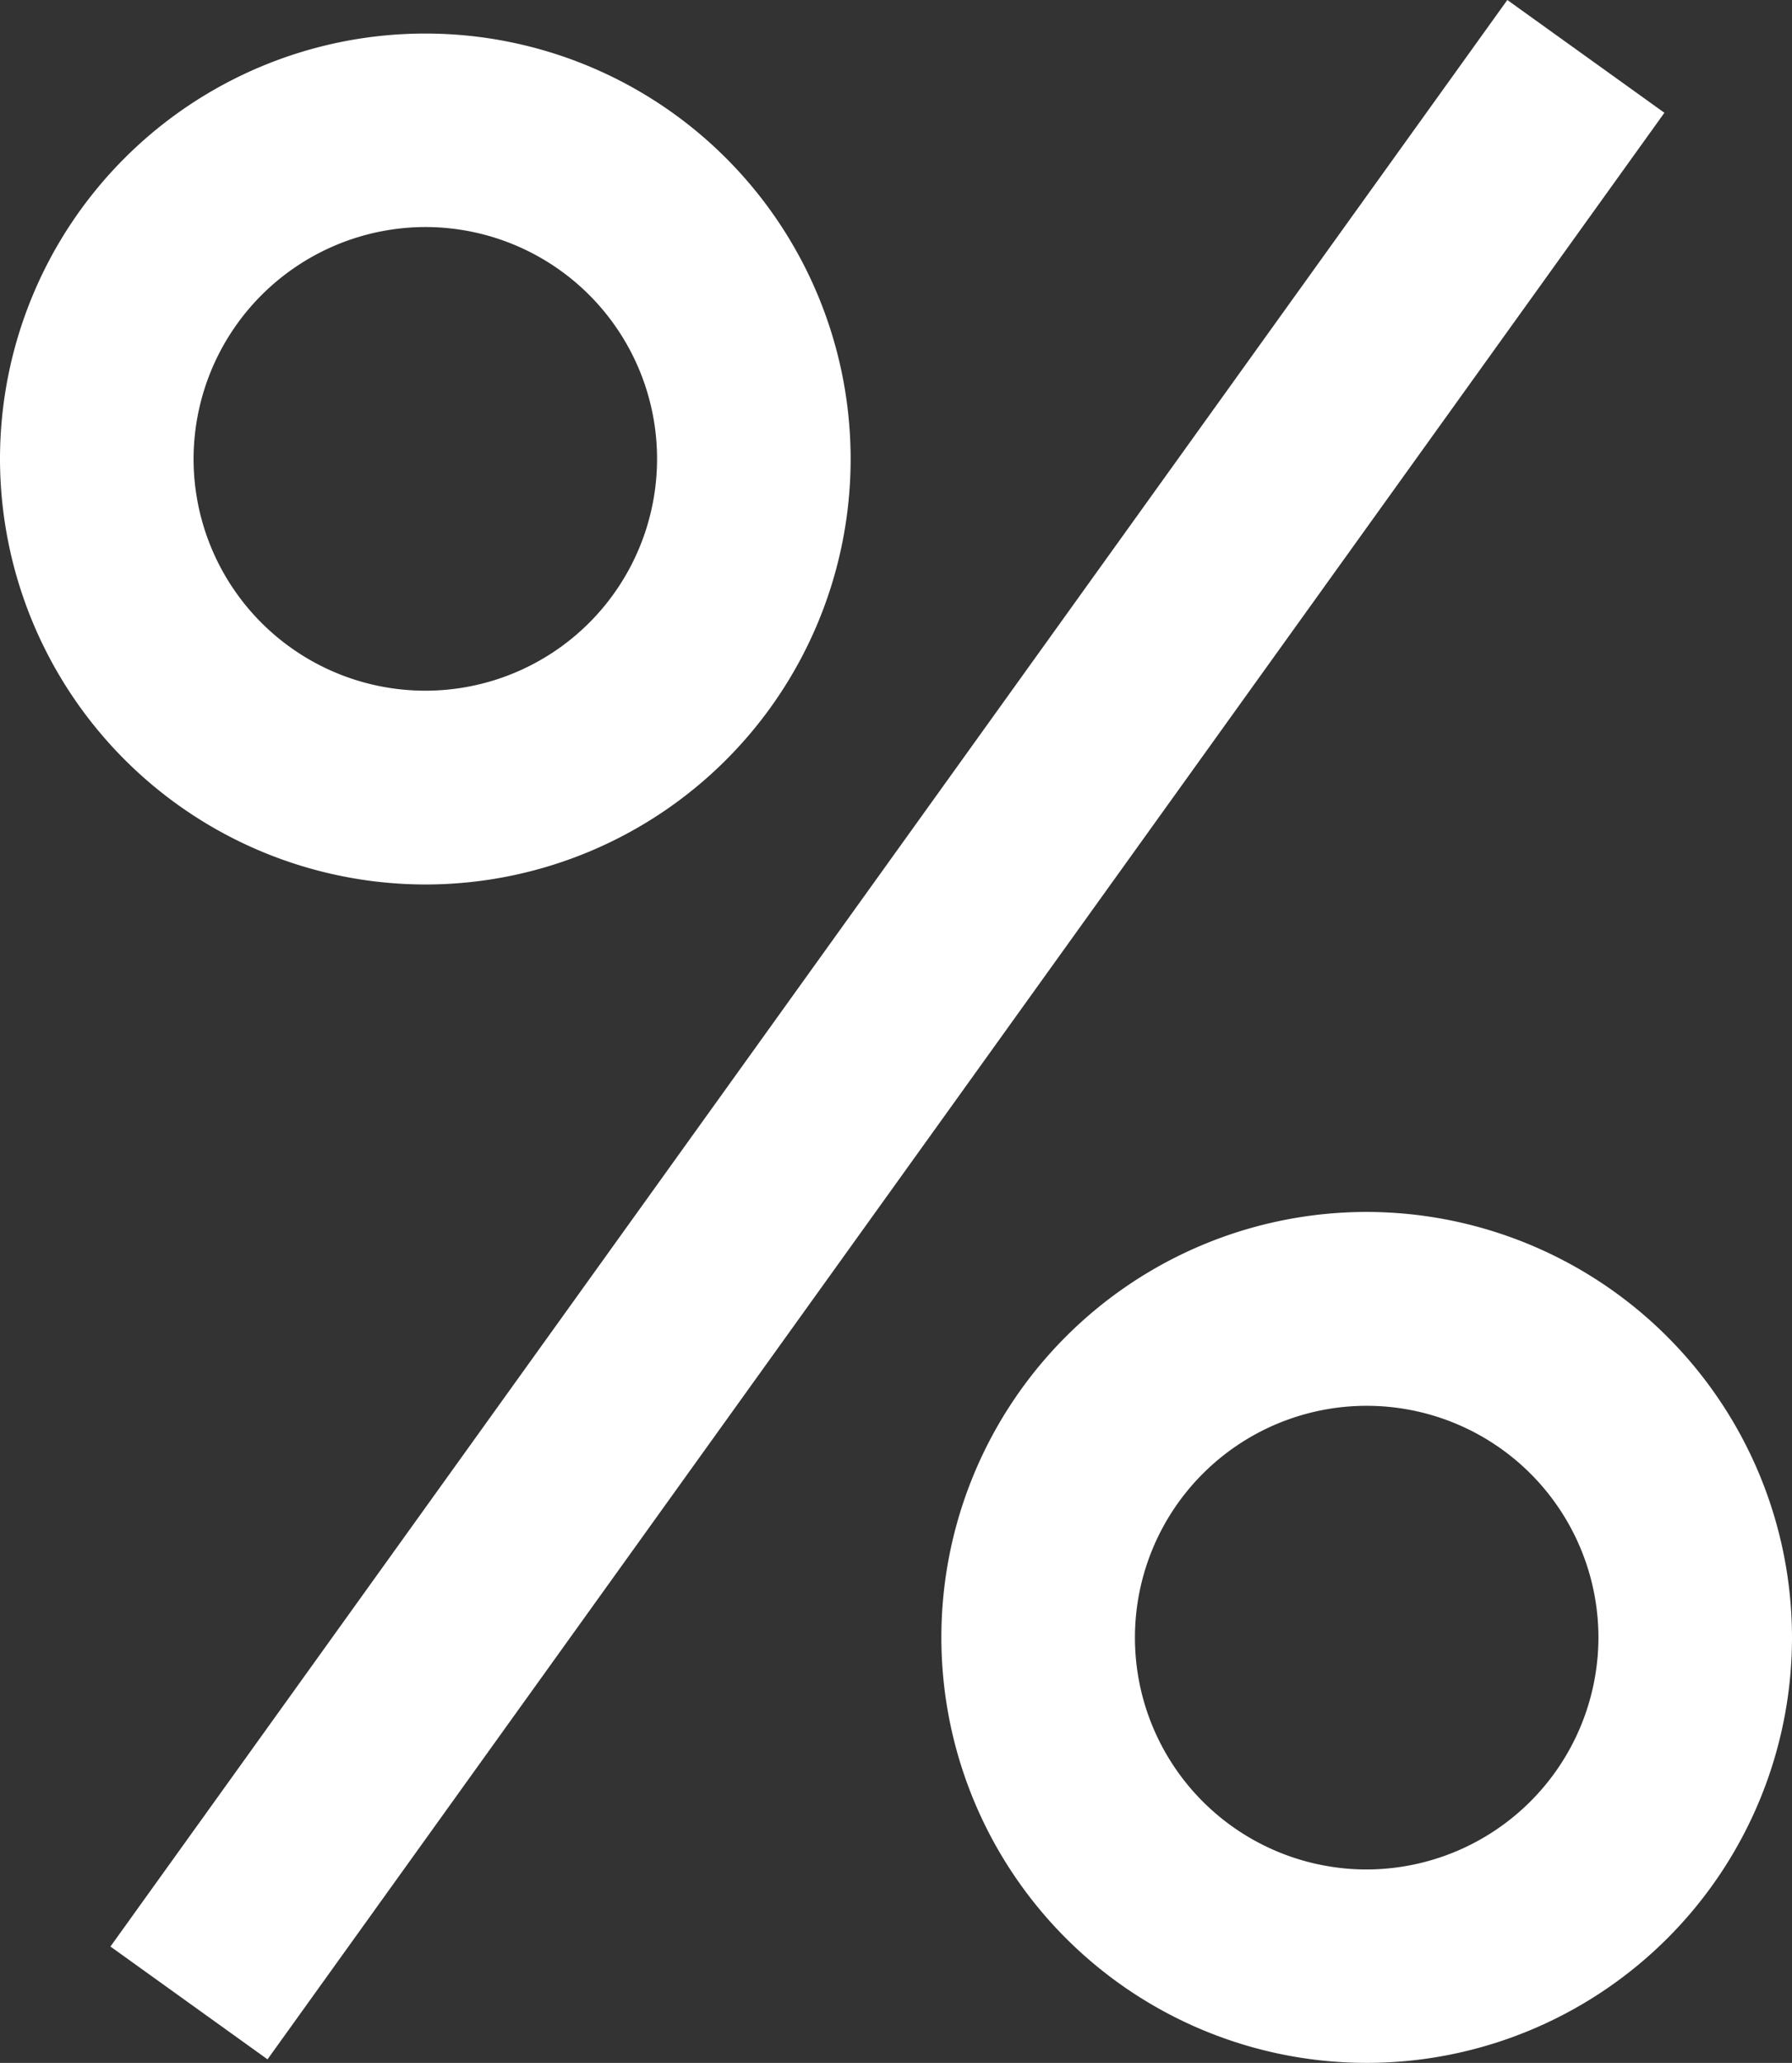 <svg xmlns="http://www.w3.org/2000/svg" width="24.745" height="28.475" viewBox="0 0 24.745 28.475"><rect x="0" y="0" width="24.745" height="28.475" fill="#333333" stroke="none"/><defs><style>.a{fill:#fff;}</style></defs><rect class="a" width="33.076" height="2.67" transform="translate(1.525 26.869) rotate(-54.326)"/><path class="a" d="M309.609,290.031a5.873,5.873,0,1,0-5.873-5.873A5.88,5.88,0,0,0,309.609,290.031Zm0-9.075a3.2,3.2,0,1,1-3.2,3.2A3.206,3.206,0,0,1,309.609,280.956Z" transform="translate(-303.736 -277.822)"/><path class="a" d="M323.407,295.551a5.873,5.873,0,1,0,5.873,5.874A5.88,5.88,0,0,0,323.407,295.551Zm0,9.076a3.2,3.2,0,1,1,3.2-3.2A3.206,3.206,0,0,1,323.407,304.627Z" transform="translate(-304.535 -278.822)"/></svg>